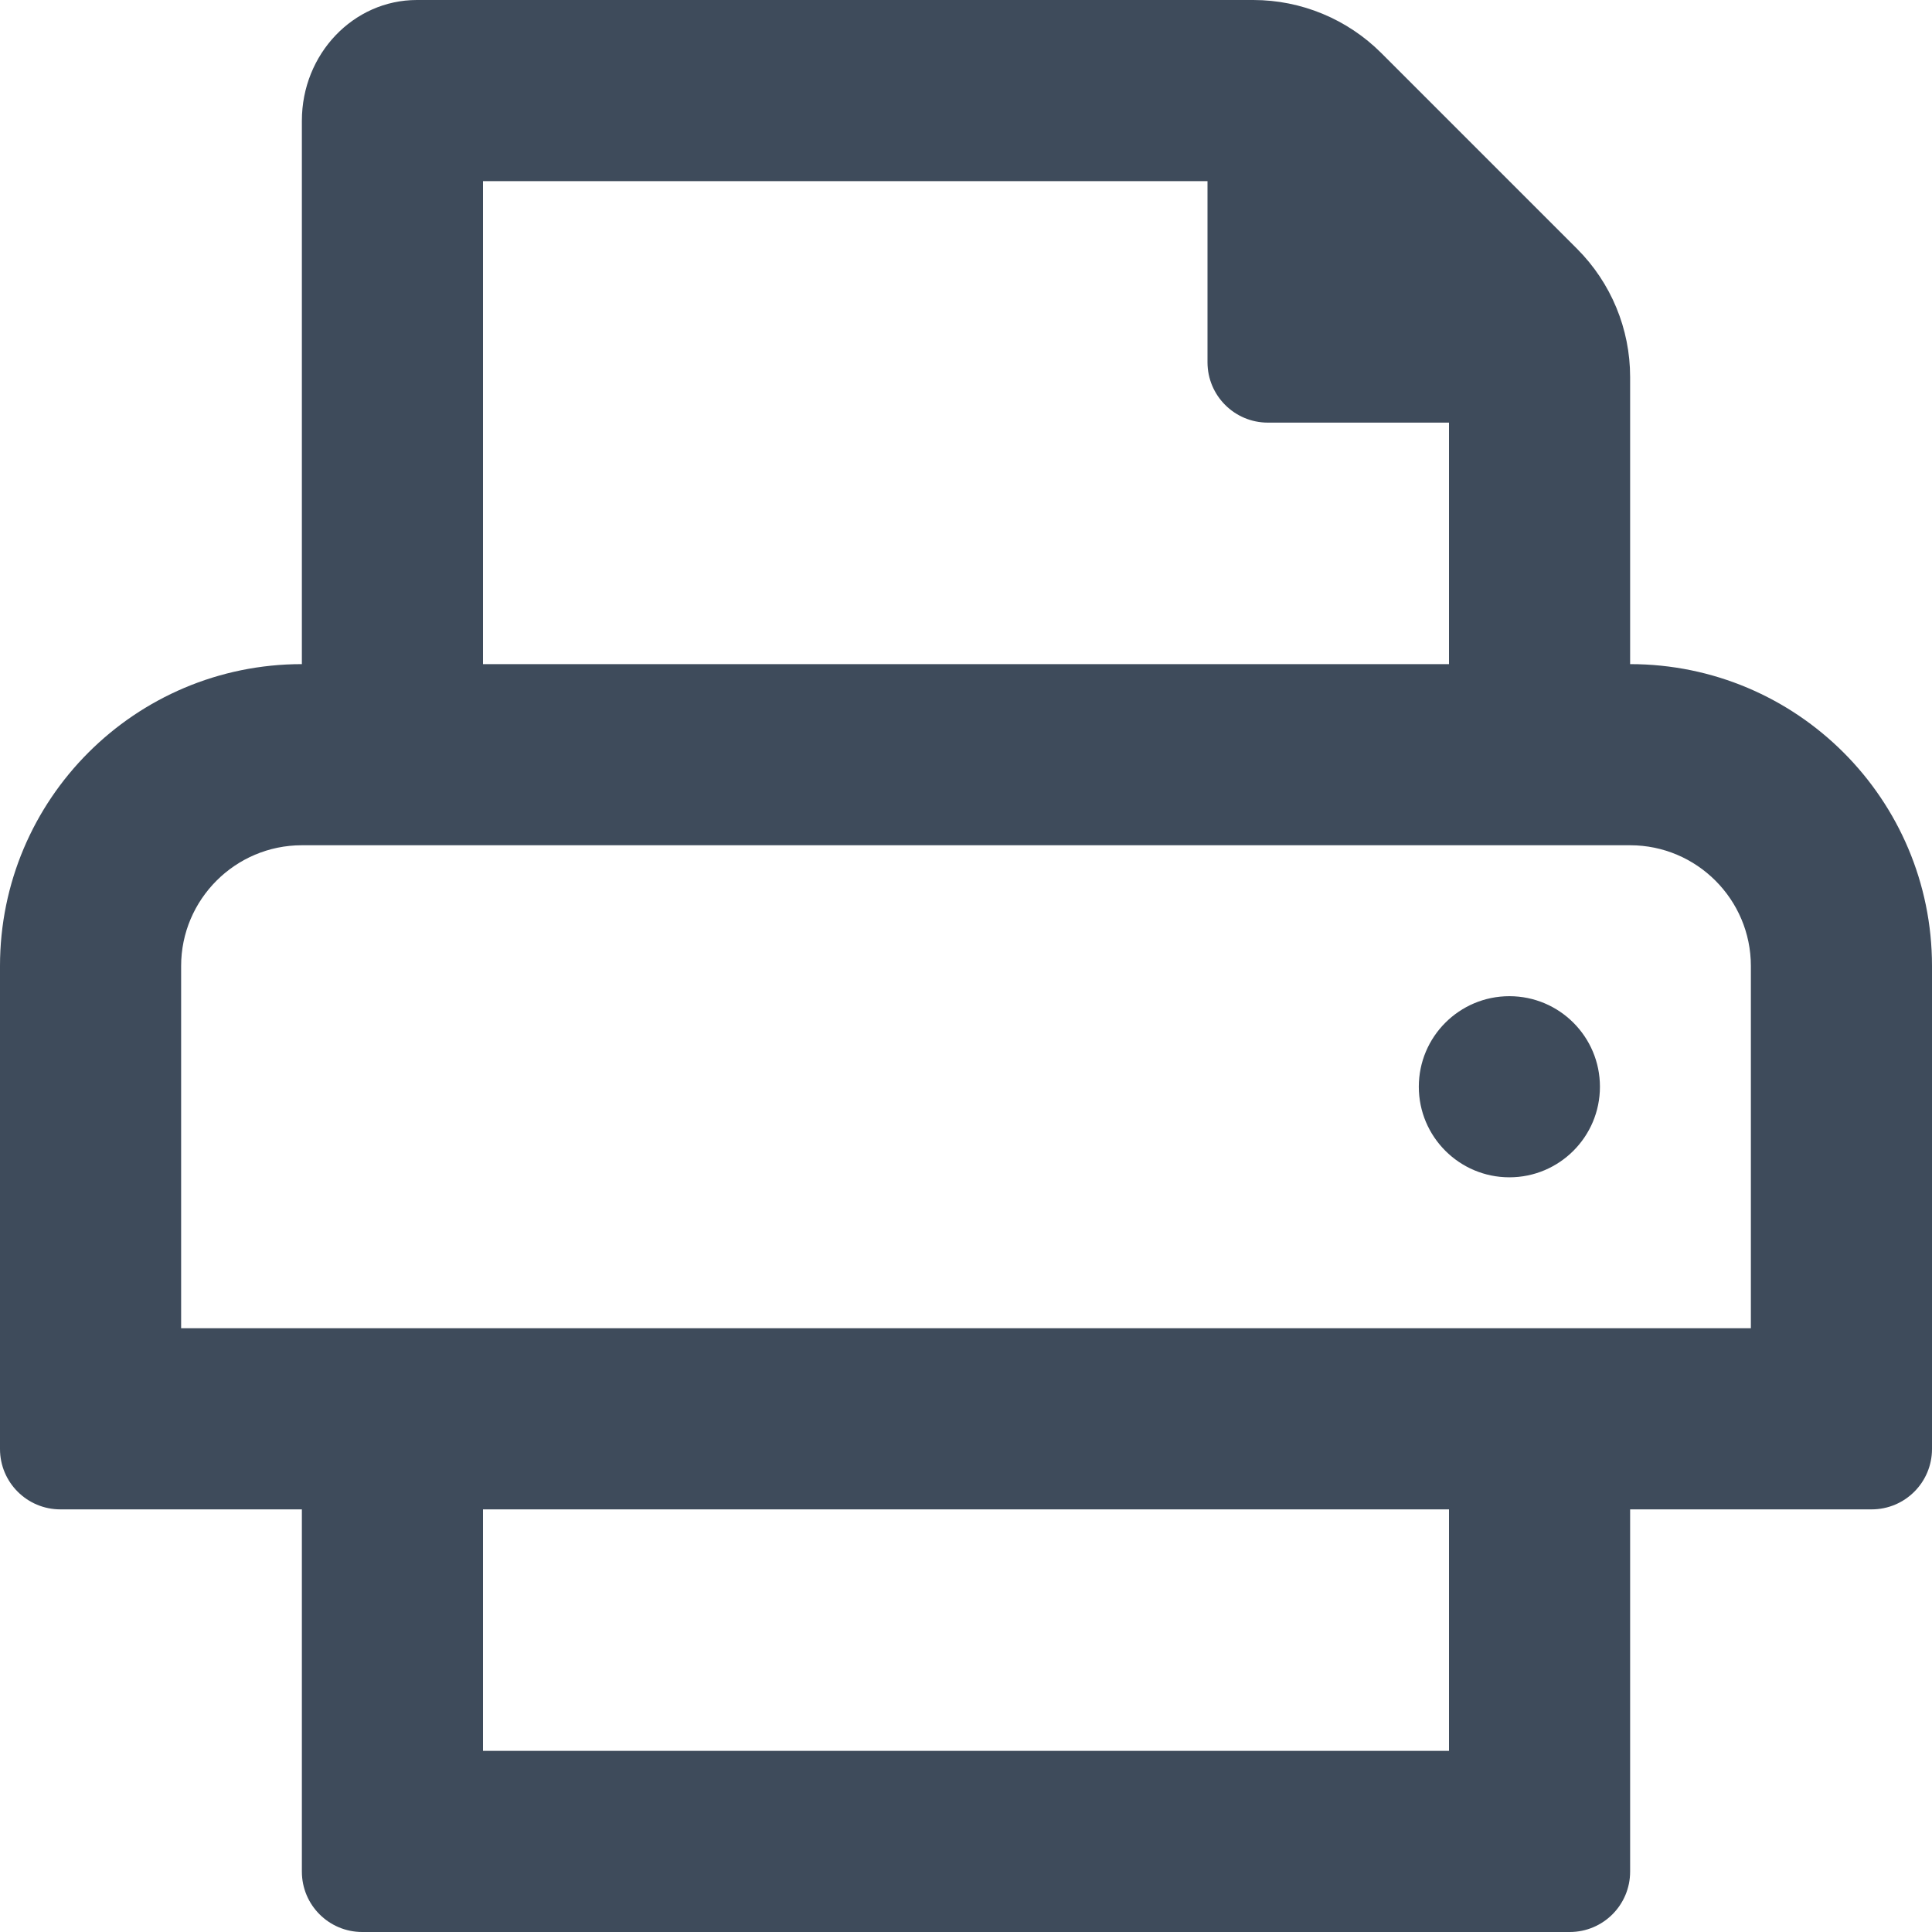 <svg xmlns="http://www.w3.org/2000/svg" viewBox="0 0 512 512" class="svg-inline--fa fa-print fa-w-16 fa-9x">
    <path fill="#3e4b5b"
          d="M400 264c-13.25 0-24 10.74-24 24 0 13.25 10.75 24 24 24s24-10.75 24-24c0-13.26-10.75-24-24-24zm32-88V99.88c0-12.73-5.06-24.94-14.06-33.94l-51.88-51.88c-9-9-21.21-14.06-33.94-14.06H110.48C93.64 0 80 14.33 80 32v144c-44.18 0-80 35.82-80 80v128c0 8.84 7.16 16 16 16h64v96c0 8.84 7.16 16 16 16h320c8.84 0 16-7.16 16-16v-96h64c8.84 0 16-7.16 16-16V256c0-44.18-35.82-80-80-80zM128 48h192v48c0 8.84 7.16 16 16 16h48v64H128V48zm256 416H128v-64h256v64zm80-112H48v-96c0-17.64 14.36-32 32-32h352c17.64 0 32 14.36 32 32v96z"
    />
</svg>
